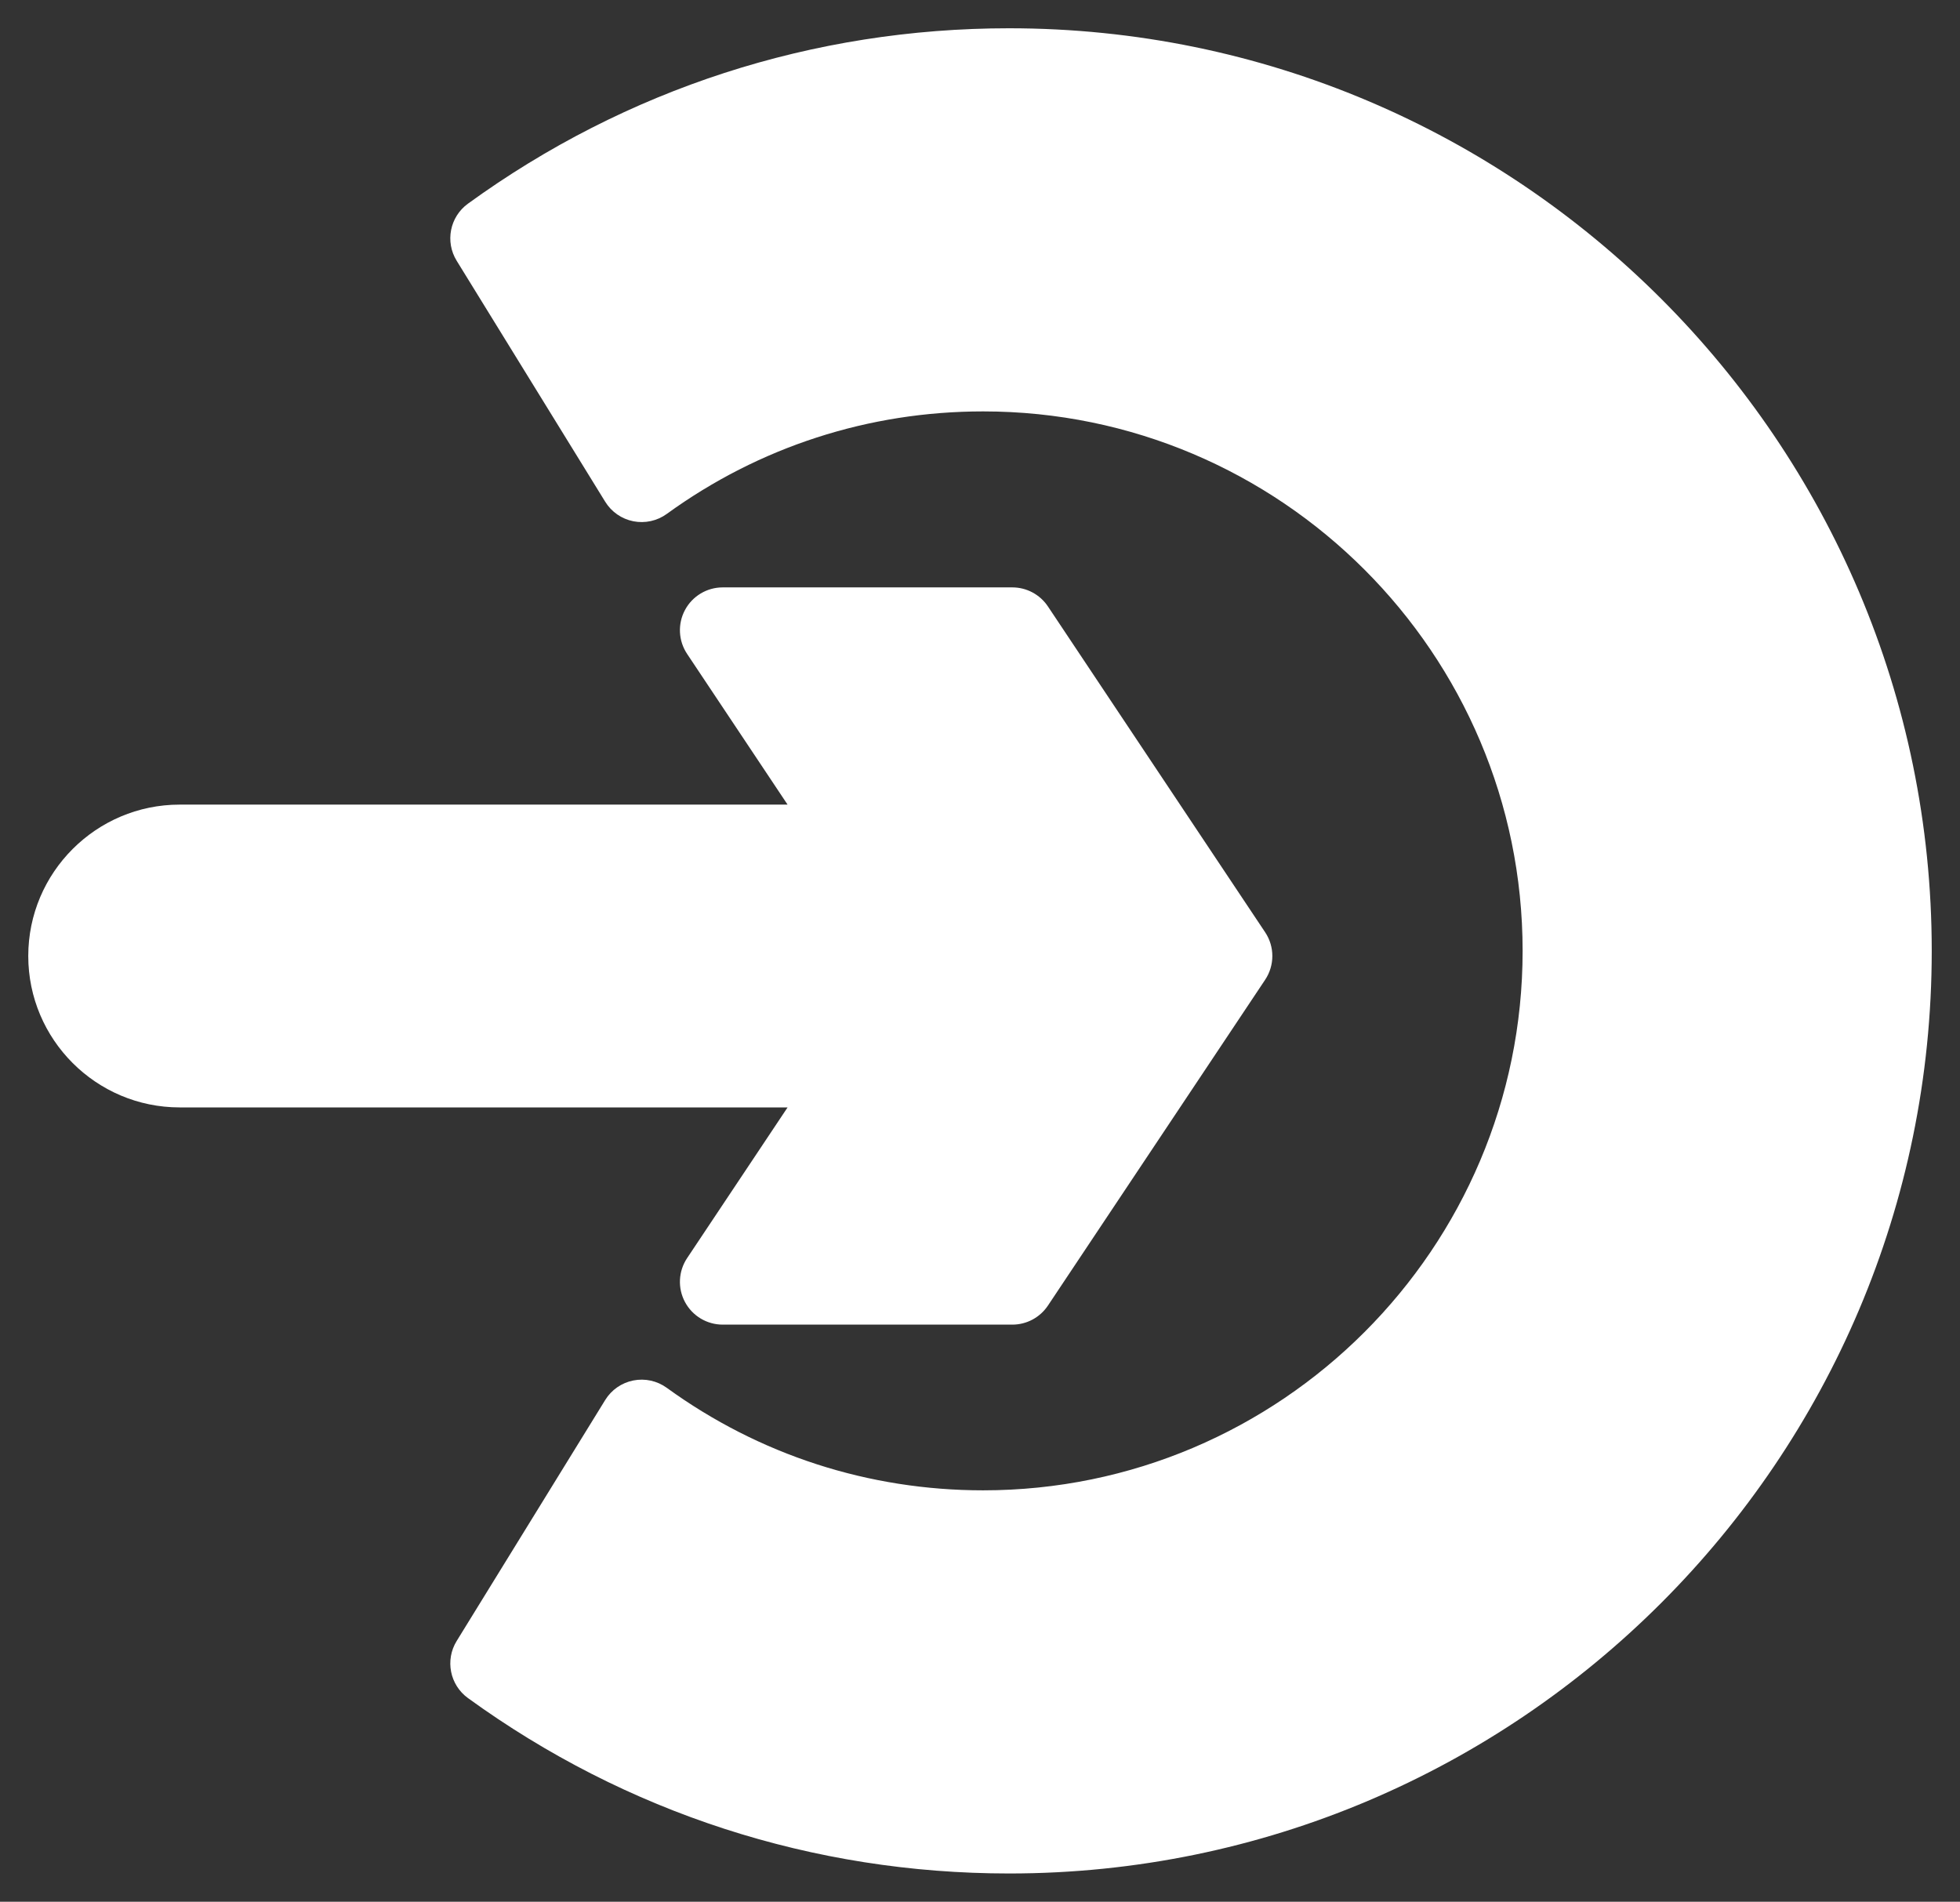 <?xml version="1.0" encoding="UTF-8" standalone="no"?>
<!-- Generator: Adobe Illustrator 19.0.0, SVG Export Plug-In . SVG Version: 6.00 Build 0)  -->

<svg
   xmlns:dc="http://purl.org/dc/elements/1.1/"
   xmlns:cc="http://creativecommons.org/ns#"
   xmlns:rdf="http://www.w3.org/1999/02/22-rdf-syntax-ns#"
   xmlns:svg="http://www.w3.org/2000/svg"
   xmlns="http://www.w3.org/2000/svg"
   xmlns:sodipodi="http://sodipodi.sourceforge.net/DTD/sodipodi-0.dtd"
   xmlns:inkscape="http://www.inkscape.org/namespaces/inkscape"
   version="1.1"
   id="Layer_1"
   x="0px"
   y="0px"
   viewBox="0 0 301.67 292.701"
   xml:space="preserve"
   width="520.051"
   height="504.589"
   inkscape:version="0.91 r13725"
   sodipodi:docname="login.svg"><rect x="0" y="0" width="301.67" height="292.701" fill="#333333" stroke="none"/><defs
     id="defs45" /><sodipodi:namedview
     pagecolor="#ffffff"
     bordercolor="#666666"
     borderopacity="1"
     objecttolerance="10"
     gridtolerance="10"
     guidetolerance="10"
     inkscape:pageopacity="0"
     inkscape:pageshadow="2"
     inkscape:window-width="1366"
     inkscape:window-height="747"
     id="namedview43"
     showgrid="false"
     inkscape:zoom="0.73343634"
     inkscape:cx="-46.362225"
     inkscape:cy="252.97526"
     inkscape:window-x="0"
     inkscape:window-y="21"
     inkscape:window-maximized="1"
     inkscape:current-layer="Layer_1"
     fit-margin-top="0"
     fit-margin-left="0"
     fit-margin-right="0"
     fit-margin-bottom="0" /><g
     id="g3"
     transform="matrix(-1,0,0,1,297.857,-2.149)"
     style="fill:#ffffff"><g
       id="g5"
       style="fill:#ffffff"><g
         id="g7"
         style="fill:#ffffff"><path
           d="m 142.537,6.5 c 30.147,0 58.95,9.335 83.294,26.995 2.789,2.023 3.547,5.853 1.739,8.787 l -22.863,37.092 c -0.962,1.559 -2.53,2.649 -4.328,3.004 -1.796,0.354 -3.661,-0.054 -5.145,-1.129 -14.23,-10.323 -31.069,-15.78 -48.698,-15.78 -45.783,0 -83.03,37.247 -83.03,83.03 0,45.783 37.247,83.03 83.03,83.03 17.629,0 34.468,-5.456 48.698,-15.78 1.484,-1.076 3.349,-1.486 5.145,-1.129 1.798,0.355 3.366,1.444 4.328,3.004 l 22.863,37.093 c 1.808,2.934 1.05,6.763 -1.739,8.787 -24.344,17.661 -53.147,26.996 -83.294,26.996 -78.299,0 -142,-63.701 -142,-142 0,-78.299 63.701,-142 142,-142 z"
           id="path9"
           inkscape:connector-curvature="0"
           style="fill:#ffffff;stroke:none;stroke-width:8.701;stroke-linecap:butt;stroke-linejoin:round;stroke-miterlimit:4;stroke-dasharray:none;stroke-opacity:1" /><path
           d="m 192.428,202.548 c 1.147,-2.142 1.021,-4.74 -0.326,-6.76 l -15.463,-23.195 93.566,0 c 12.849,0 23.302,-10.453 23.302,-23.302 0,-12.849 -10.453,-23.302 -23.302,-23.302 l -93.566,0 15.463,-23.195 c 1.348,-2.02 1.473,-4.618 0.326,-6.76 -1.146,-2.141 -3.377,-3.478 -5.806,-3.478 l -44.576,0 c -2.201,0 -4.258,1.1 -5.479,2.933 l -33.434,50.149 c -1.475,2.212 -1.475,5.093 0,7.306 l 33.433,50.149 c 1.221,1.832 3.278,2.933 5.479,2.933 l 44.577,0 c 2.43,0 4.661,-1.337 5.806,-3.478 z"
           id="path11"
           inkscape:connector-curvature="0"
           style="fill:#ffffff;stroke:none;stroke-width:8.701;stroke-linecap:butt;stroke-linejoin:round;stroke-miterlimit:4;stroke-dasharray:none;stroke-opacity:1" /></g></g></g><g
     id="g13"
     transform="translate(0.858,-2.149)" /><g
     id="g15"
     transform="translate(0.858,-2.149)" /><g
     id="g17"
     transform="translate(0.858,-2.149)" /><g
     id="g19"
     transform="translate(0.858,-2.149)" /><g
     id="g21"
     transform="translate(0.858,-2.149)" /><g
     id="g23"
     transform="translate(0.858,-2.149)" /><g
     id="g25"
     transform="translate(0.858,-2.149)" /><g
     id="g27"
     transform="translate(0.858,-2.149)" /><g
     id="g29"
     transform="translate(0.858,-2.149)" /><g
     id="g31"
     transform="translate(0.858,-2.149)" /><g
     id="g33"
     transform="translate(0.858,-2.149)" /><g
     id="g35"
     transform="translate(0.858,-2.149)" /><g
     id="g37"
     transform="translate(0.858,-2.149)" /><g
     id="g39"
     transform="translate(0.858,-2.149)" /><g
     id="g41"
     transform="translate(0.858,-2.149)" /></svg>
